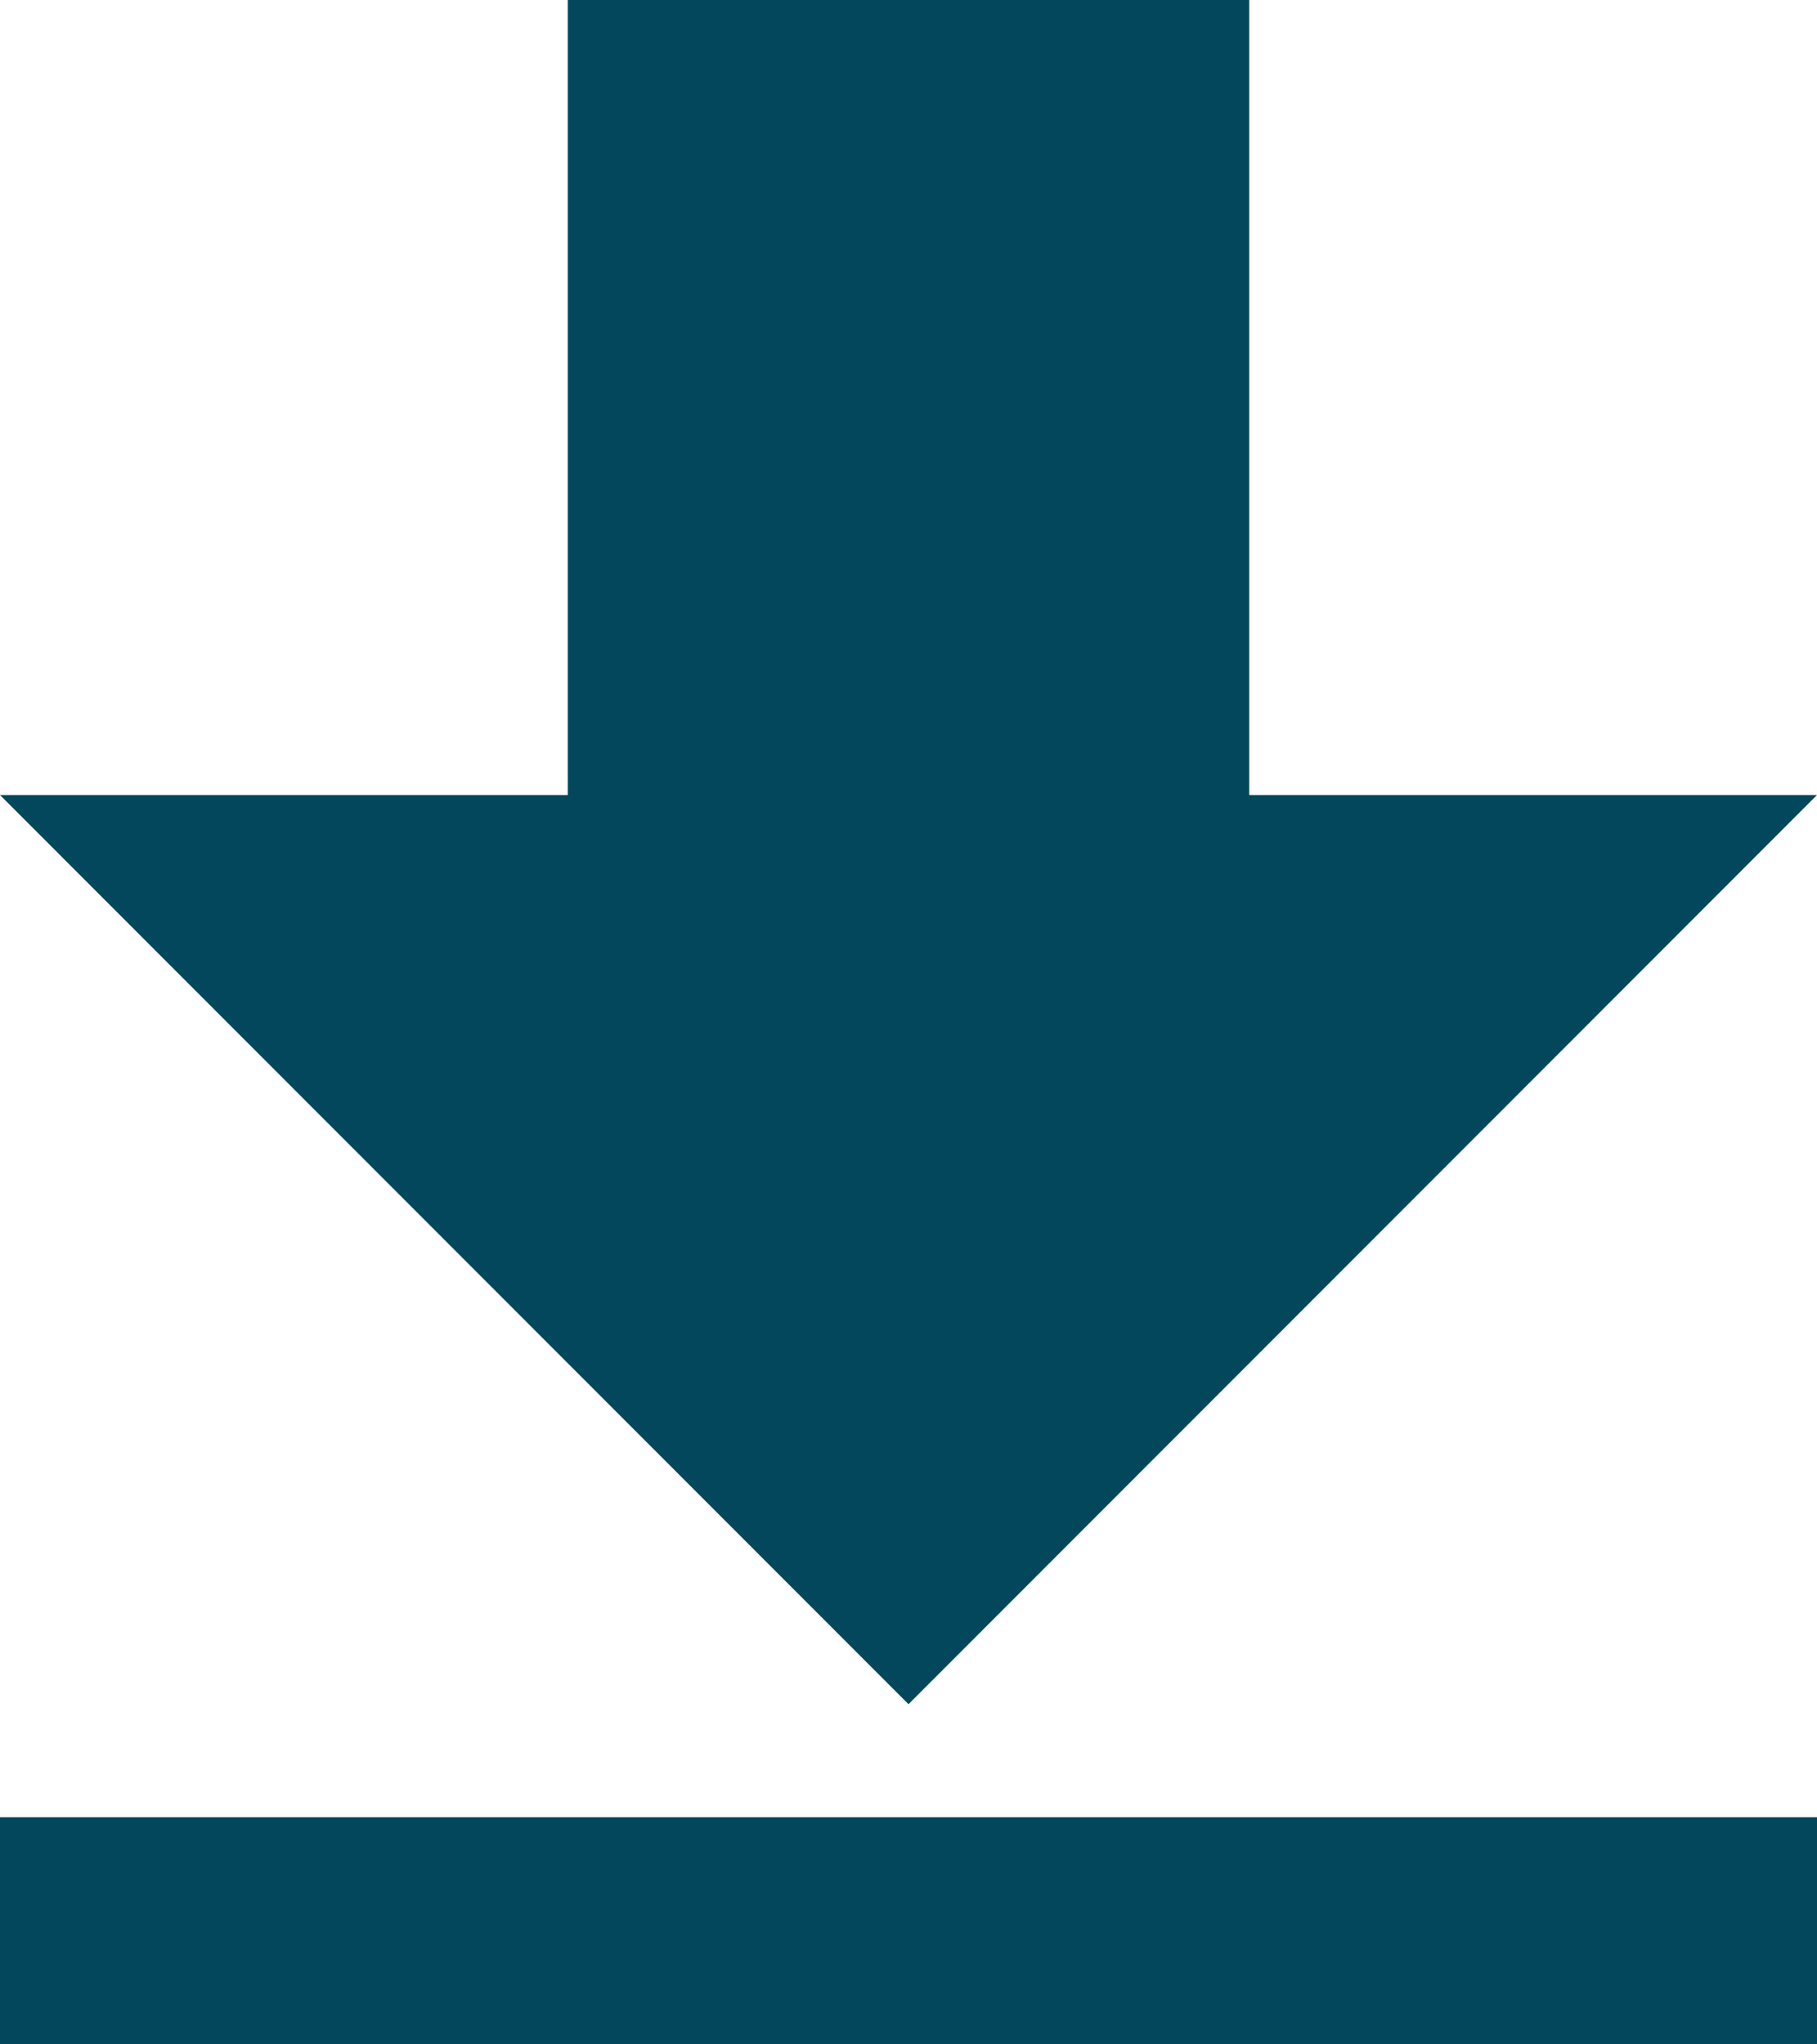 <svg xmlns="http://www.w3.org/2000/svg" width="16" height="18" viewBox="0 0 16 18">
    <g fill="none" fill-rule="evenodd">
        <path d="M-4-3h24v24H-4z"/>
        <path fill="#02475B" fill-rule="nonzero" d="M16 7h-5V0H5v7H0l8 8.005L16 7zM0 16v2h16v-2H0z"/>
    </g>
</svg>
